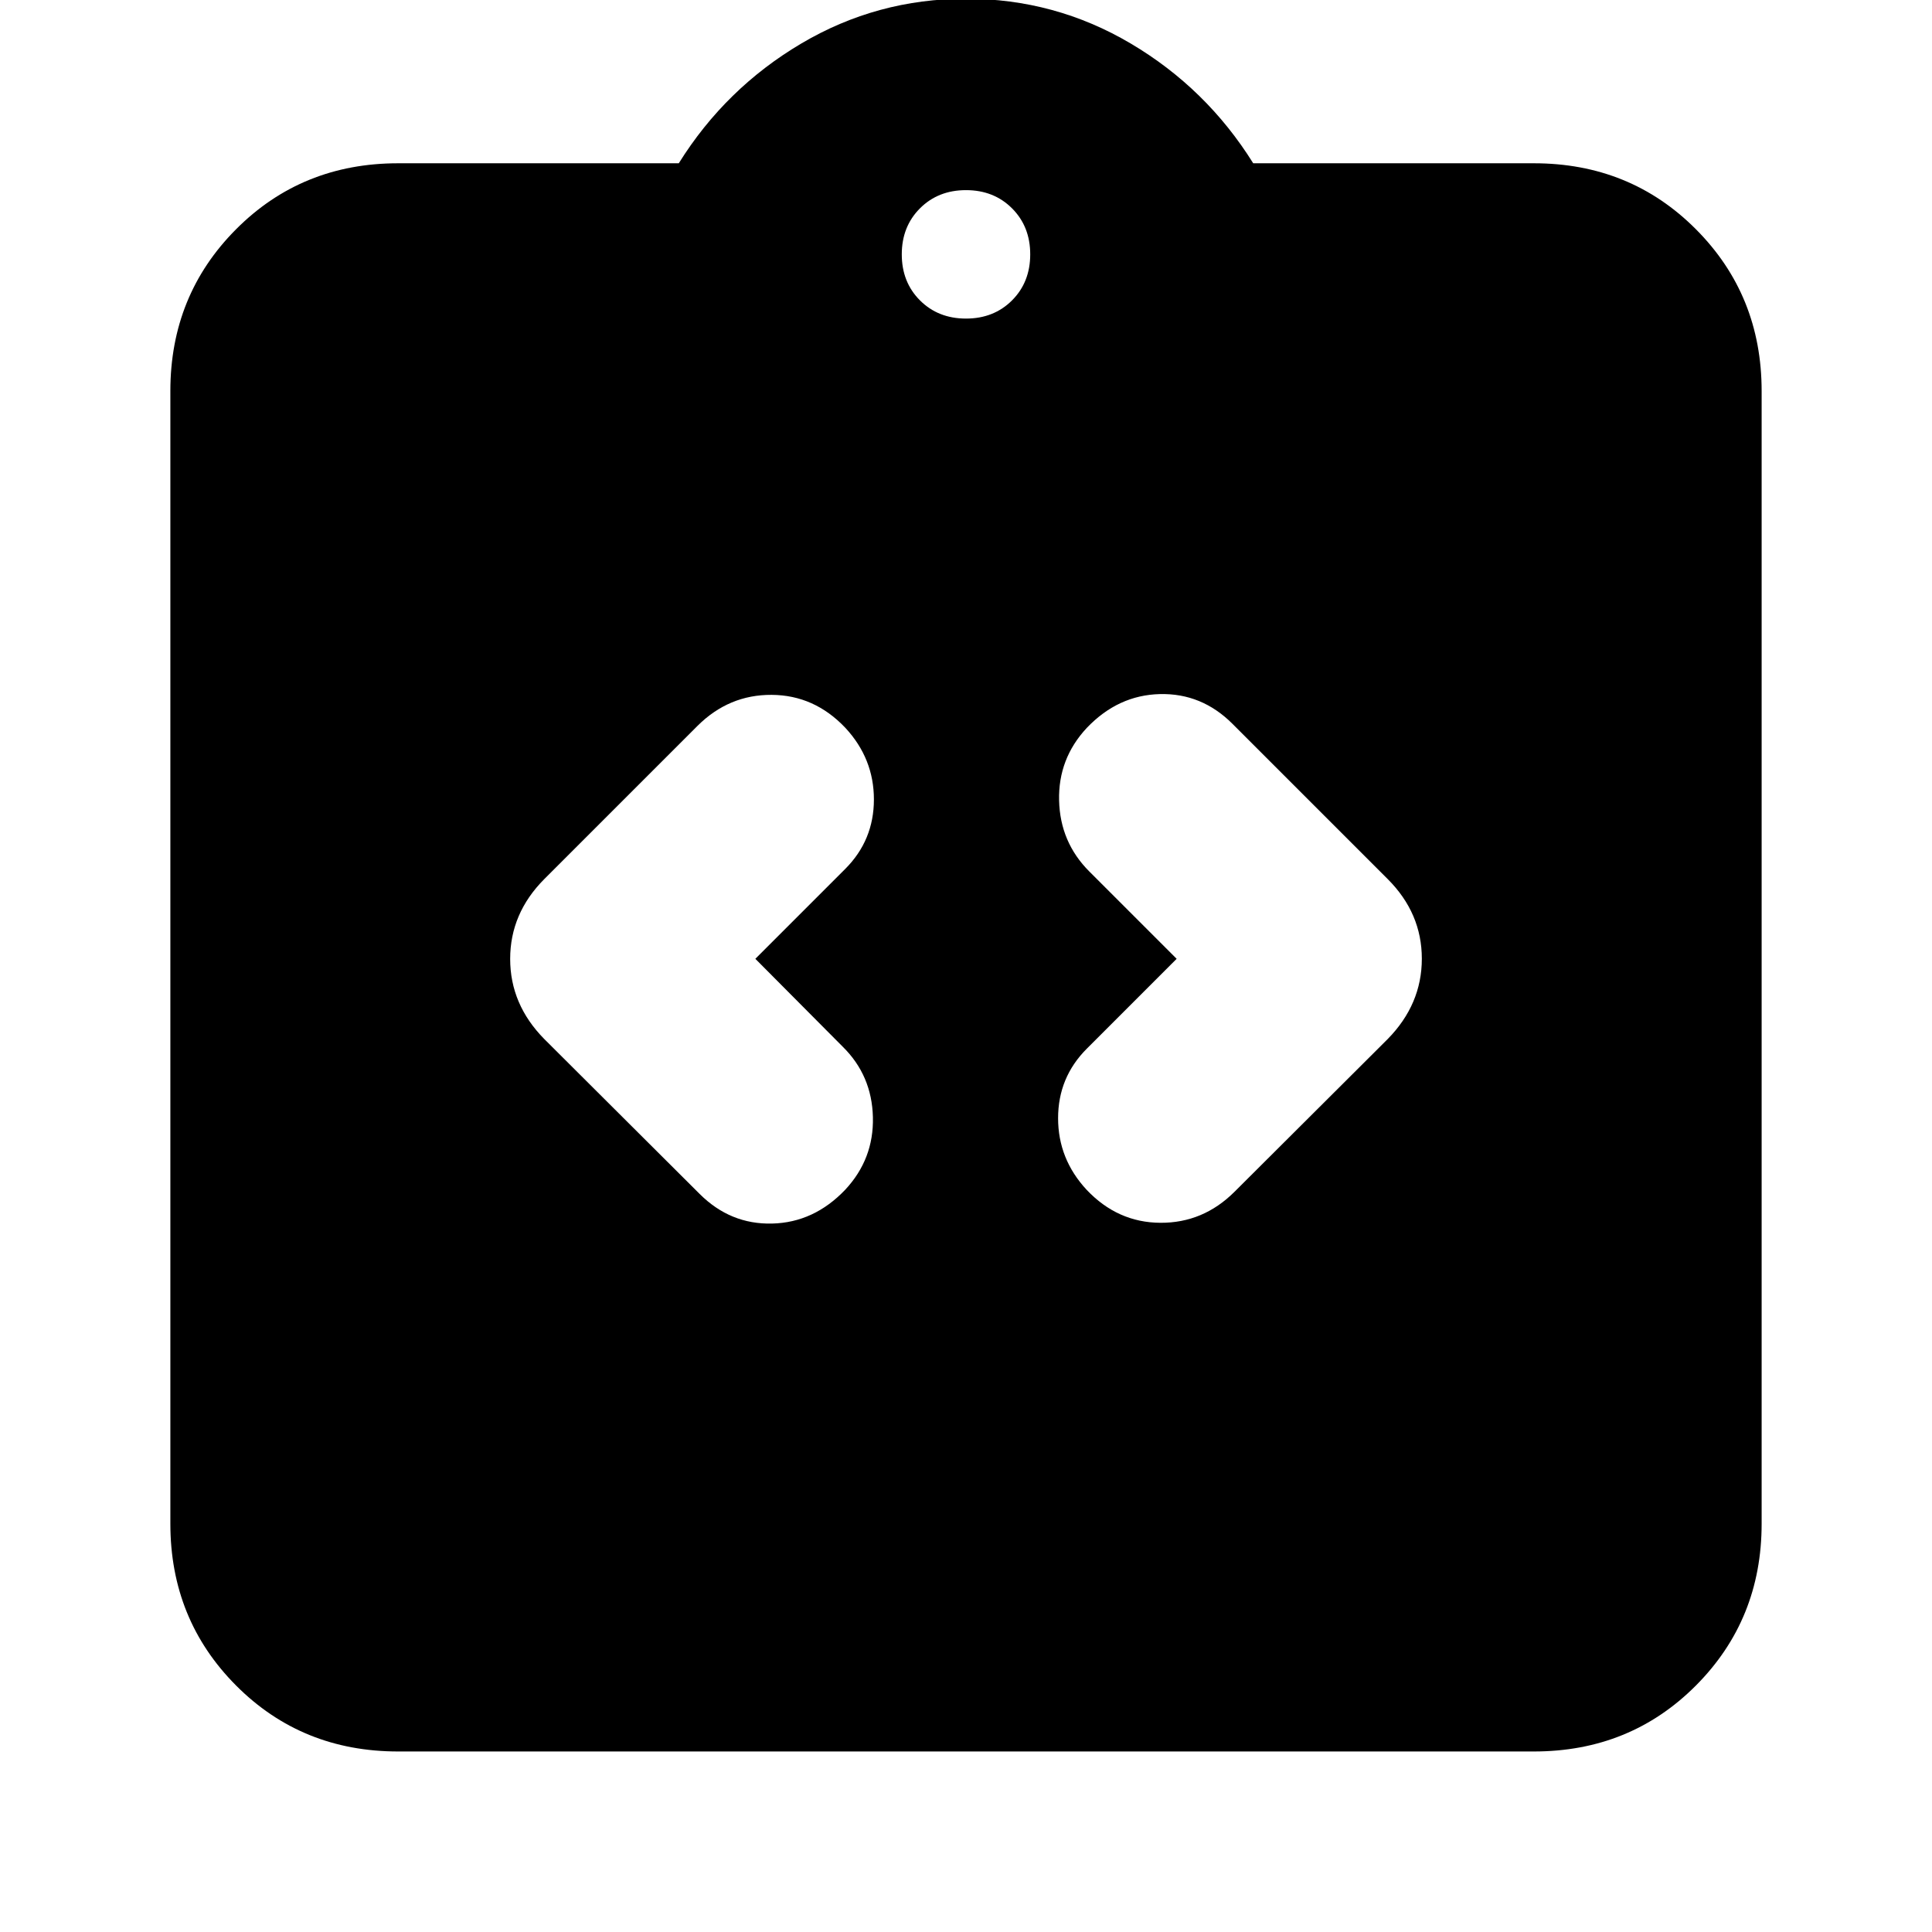 <svg xmlns="http://www.w3.org/2000/svg" height="24" viewBox="0 -960 960 960" width="24"><path d="m375.33-483.57 44.63-44.63q14.28-14.28 14.28-34.56t-14.17-35.57q-15.4-16.28-36.65-16.4-21.25-.12-36.83 15.4l-76.13 76.13q-16.96 17.05-16.96 39.68t16.96 39.82l77.13 76.9q15.28 15.28 36.06 14.78t36.31-16.78q14.28-15.29 13.78-36.07t-15.02-35.06l-43.39-43.64Zm209.34 0-44.63 44.64q-14.28 14.28-14.28 34.56t14.17 35.57q15.4 16.28 36.65 16.4 21.25.12 36.83-15.4l76.13-75.9q16.96-17.28 16.96-39.91 0-22.63-16.96-39.59l-77.13-77.13q-15.28-15.28-36.06-14.78t-36.31 16.78q-14.28 15.29-13.78 36.07t15.02 35.3l43.39 43.39ZM197.83-89.7q-47.87 0-80.52-32.77-32.66-32.78-32.66-80.4V-765.7q0-47.62 32.66-80.39 32.65-32.78 80.52-32.78h139.45q23.24-37.24 60.86-59.5 37.62-22.26 81.86-22.26t81.86 22.26q37.62 22.26 60.86 59.5h139.45q47.87 0 80.52 32.78 32.66 32.77 32.66 80.39v562.83q0 47.62-32.66 80.4-32.65 32.77-80.52 32.77H197.83ZM480-801.7q13.83 0 22.87-9.04 9.04-9.04 9.04-22.87 0-13.83-9.04-22.87-9.04-9.04-22.87-9.04-13.83 0-22.87 9.04-9.04 9.04-9.04 22.87 0 13.83 9.04 22.87 9.04 9.04 22.87 9.04Z"/></svg>